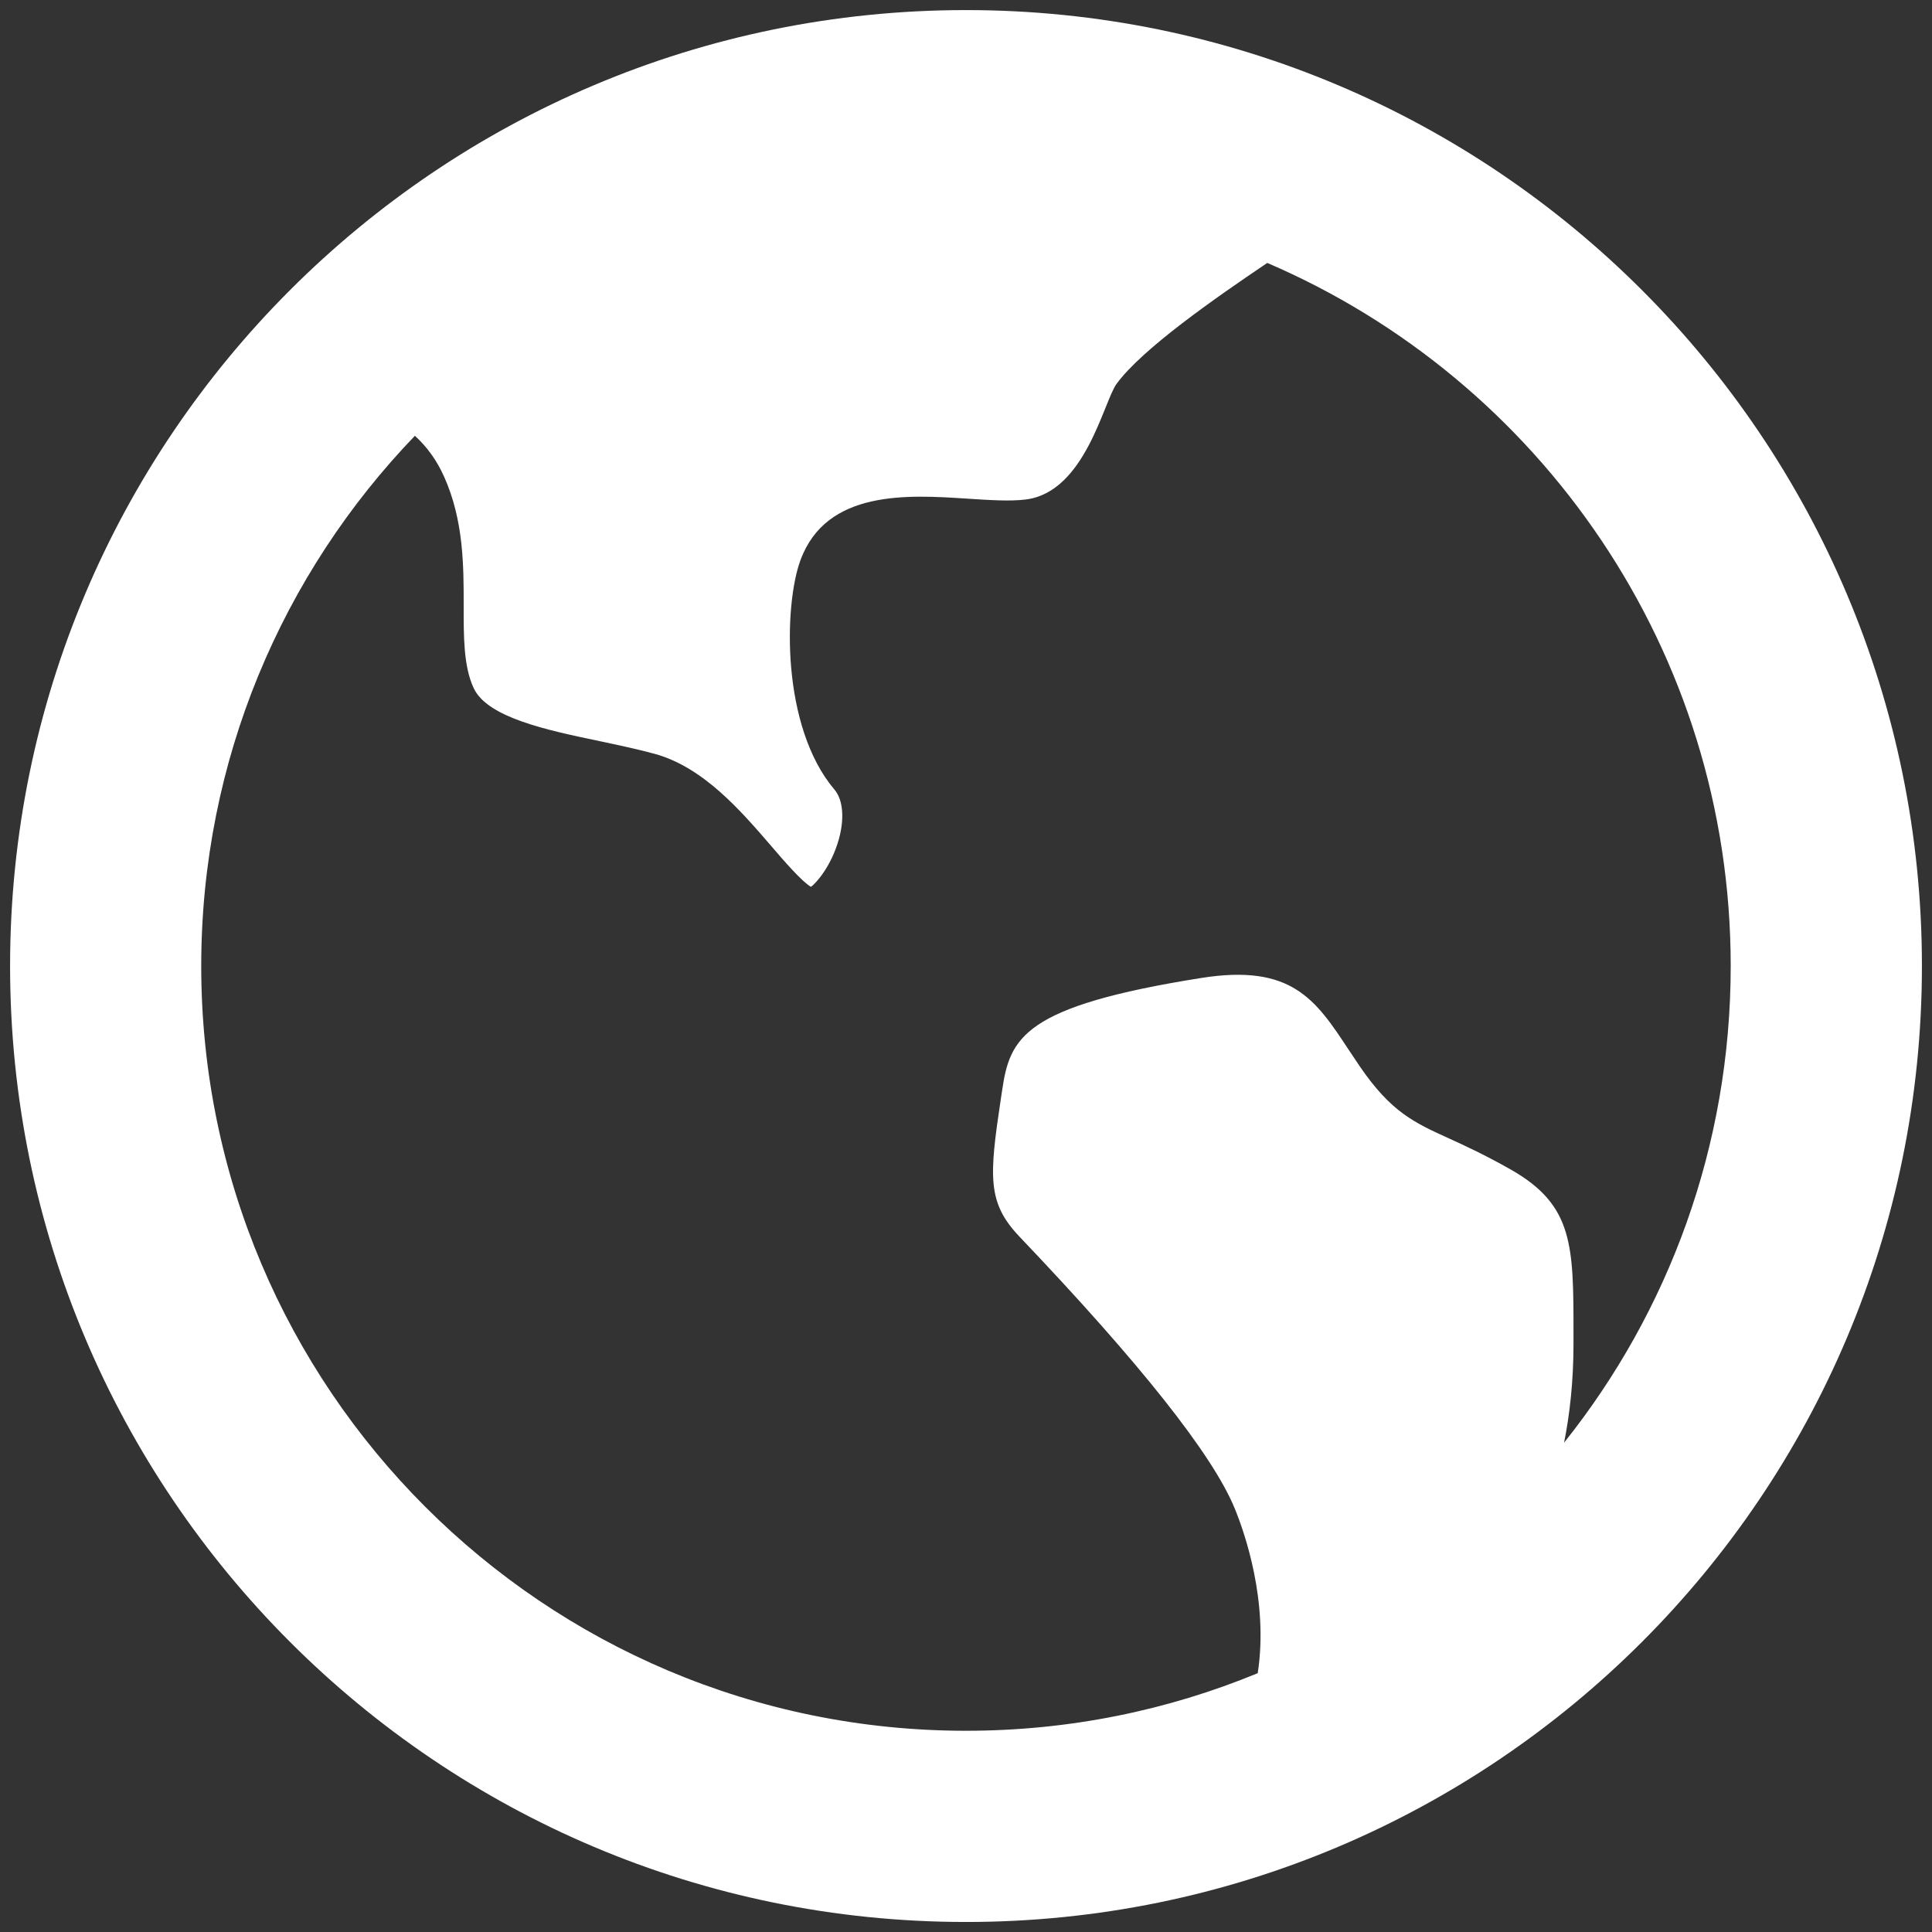 <svg width="32" height="32" viewBox="0 0 32 32" fill="none" xmlns="http://www.w3.org/2000/svg">
<rect x="0" y="0" width="32" height="32" fill="#333333" stroke="none"/>
<path d="M6.872 7.218C4.681 9.495 3.333 12.59 3.333 16C3.333 22.996 9.004 28.667 16 28.667C17.711 28.667 19.343 28.328 20.832 27.713C21.014 26.524 20.615 25.384 20.451 24.985C20.088 24.099 18.888 22.584 16.885 20.482C16.35 19.92 16.384 19.489 16.576 18.208L16.598 18.063C16.727 17.186 16.945 16.667 19.898 16.198C21.398 15.96 21.793 16.56 22.34 17.39C22.401 17.482 22.461 17.572 22.523 17.663C23.042 18.422 23.427 18.596 24.009 18.86C24.269 18.979 24.594 19.128 25.03 19.375C26.062 19.965 26.062 20.631 26.062 22.092V22.257C26.062 22.877 26.001 23.422 25.906 23.895C27.634 21.73 28.666 18.985 28.666 16C28.666 10.777 25.505 6.292 20.99 4.355C20.114 4.946 18.913 5.783 18.494 6.358C18.279 6.651 17.976 8.15 16.991 8.273C16.732 8.306 16.386 8.283 16.019 8.259C15.035 8.195 13.688 8.109 13.258 9.279C12.984 10.02 12.936 12.033 13.821 13.078C13.963 13.245 13.99 13.554 13.894 13.9C13.767 14.355 13.512 14.632 13.432 14.689C13.28 14.601 12.975 14.248 12.769 14.007C12.272 13.43 11.652 12.711 10.851 12.488C10.559 12.408 10.239 12.341 9.929 12.275C9.059 12.093 8.074 11.886 7.846 11.398C7.678 11.04 7.679 10.548 7.68 10.027C7.68 9.368 7.68 8.622 7.357 7.898C7.232 7.617 7.065 7.394 6.872 7.218ZM16 31.834C7.255 31.834 0.167 24.745 0.167 16C0.167 7.256 7.255 0.167 16 0.167C24.744 0.167 31.833 7.256 31.833 16C31.833 24.745 24.744 31.834 16 31.834Z" fill="white"/>
</svg>
